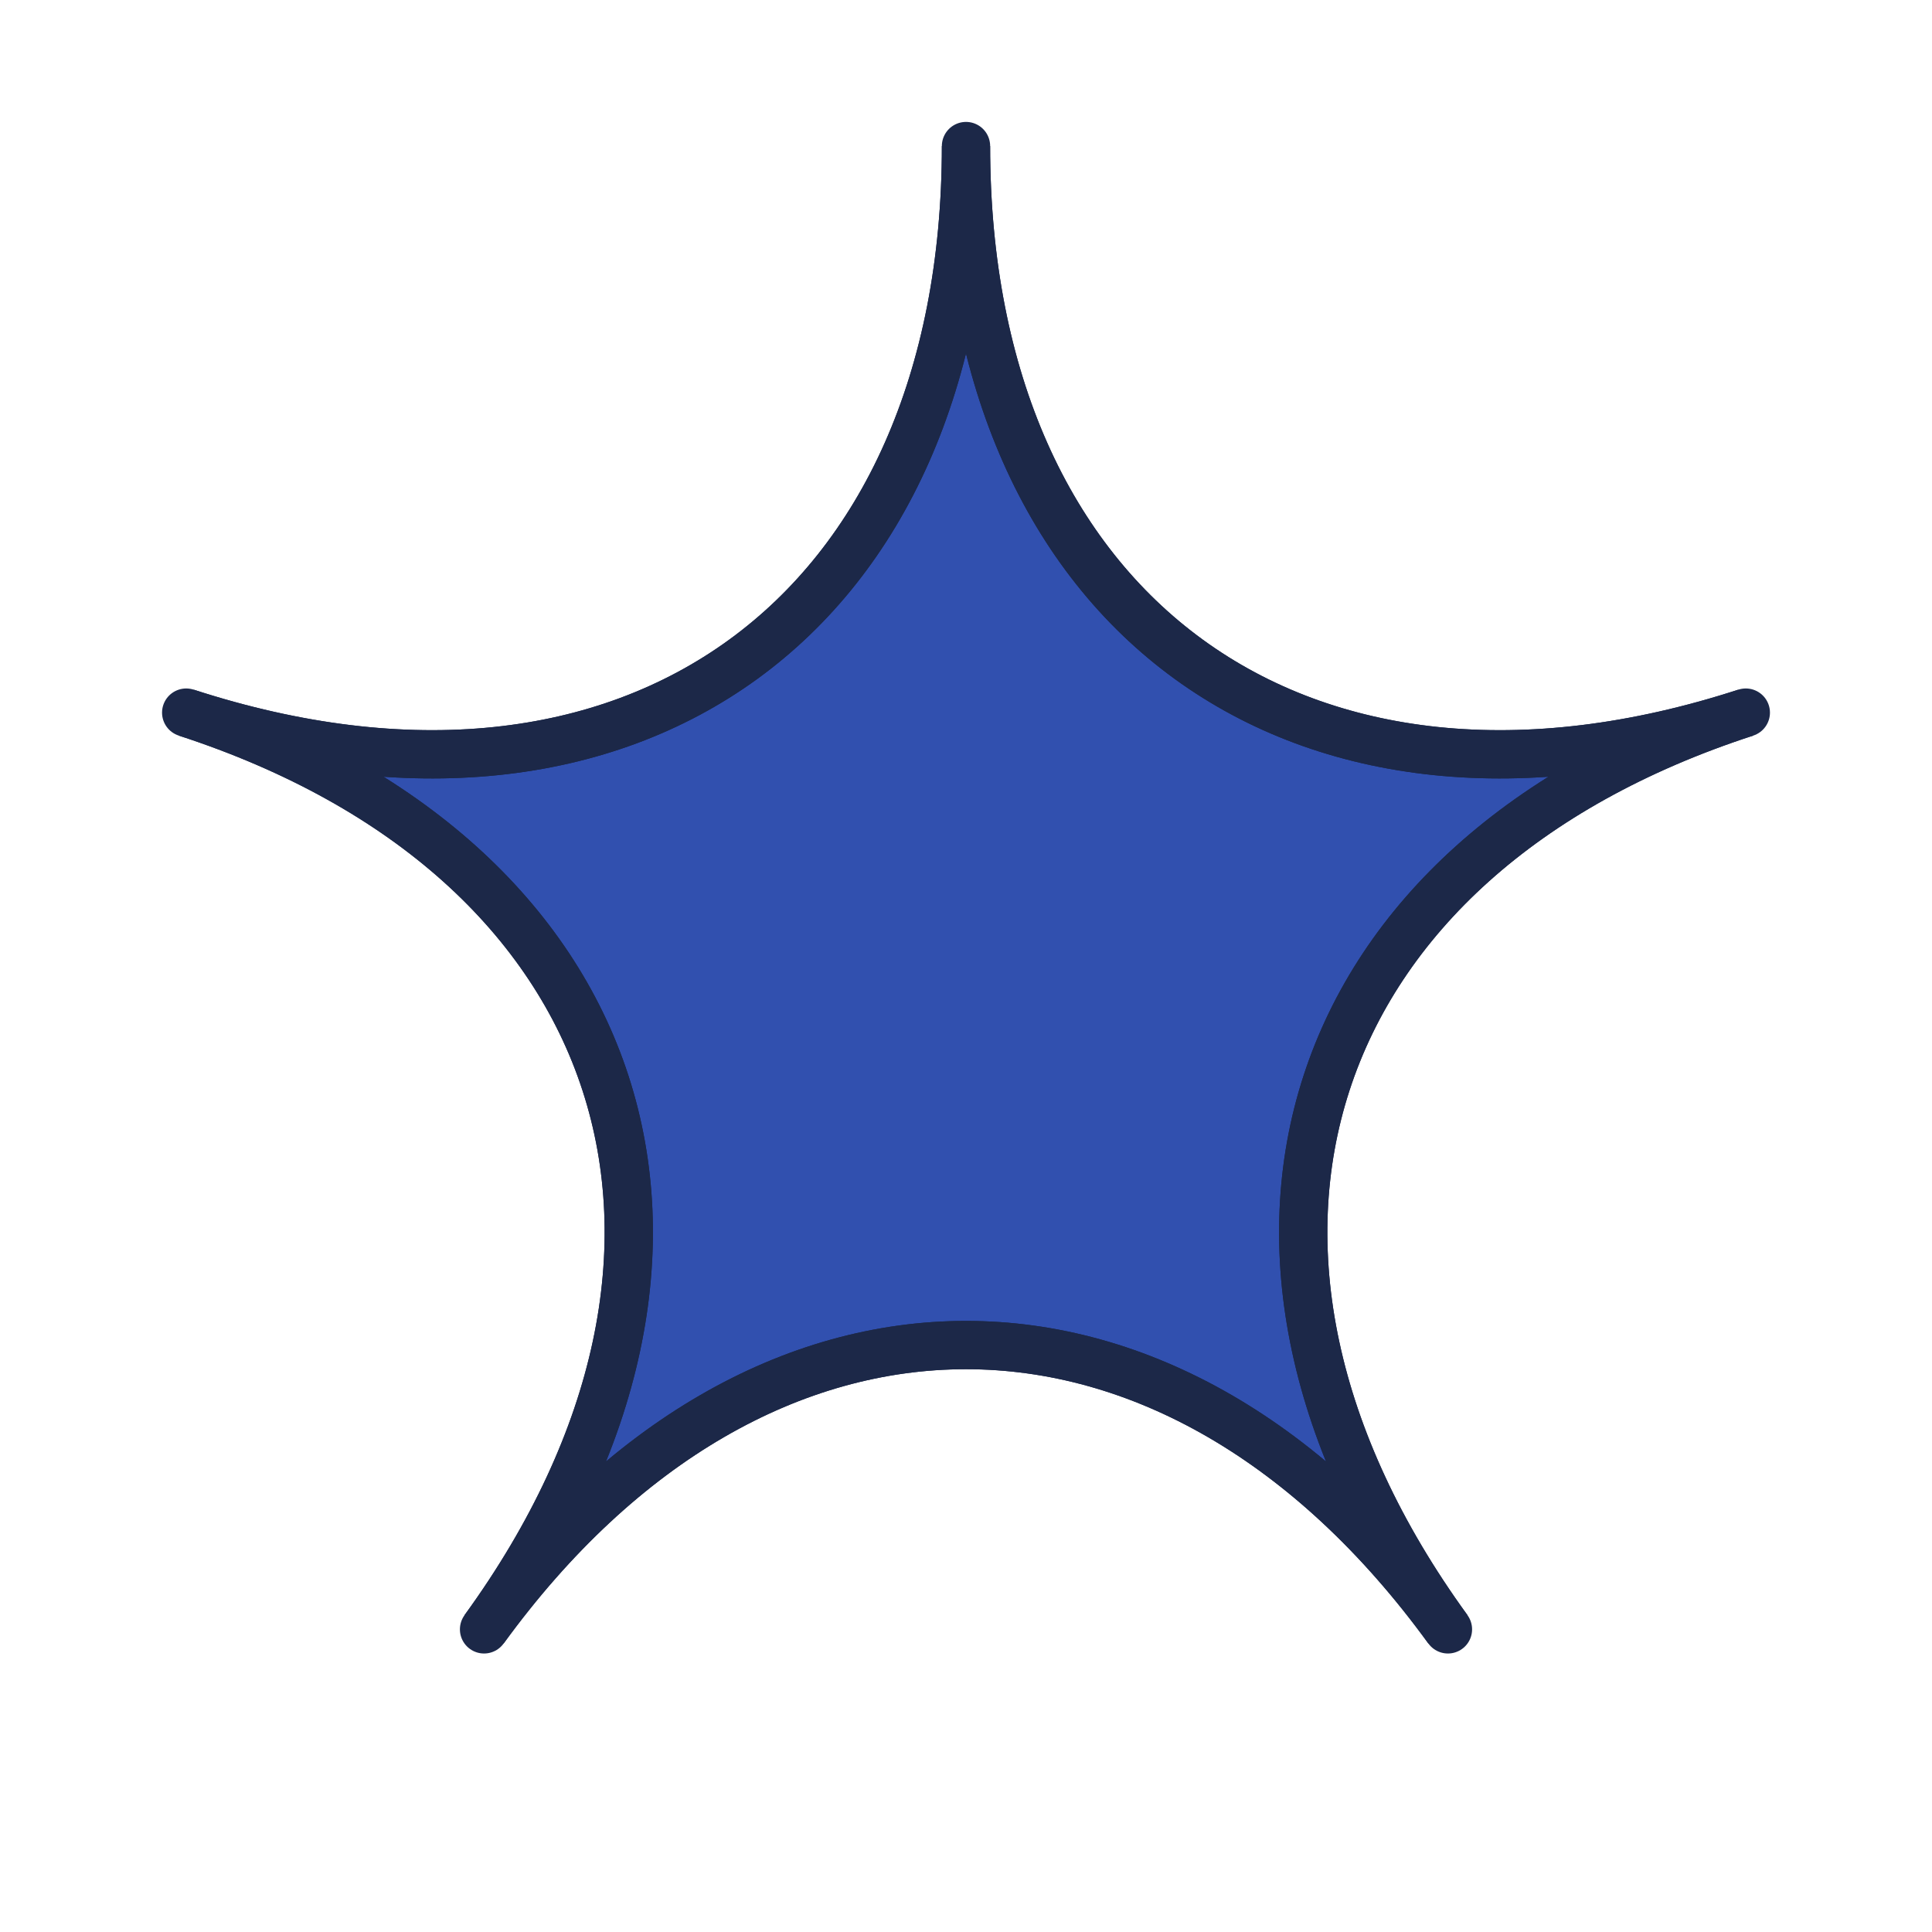<svg xmlns="http://www.w3.org/2000/svg" xmlns:rdf="http://www.w3.org/1999/02/22-rdf-syntax-ns#" xmlns:osb="http://www.openswatchbook.org/uri/2009/osb" xmlns:sodipodi="http://sodipodi.sourceforge.net/DTD/sodipodi-0.dtd" height="80" xmlns:xlink="http://www.w3.org/1999/xlink" xmlns:svg="http://www.w3.org/2000/svg" style="fill:none;stroke:none;" xmlns:dc="http://purl.org/dc/elements/1.1/" xmlns:cc="http://creativecommons.org/ns#" version="1.1" width="80" xmlns:inkscape="http://www.inkscape.org/namespaces/inkscape" inkscape:export-ydpi="96" viewBox="0 0 80 80" inkscape:export-xdpi="96">
    <title>Comp 1</title>
    <defs/>
    <sodipodi:namedview pagecolor="#ffffff" bordercolor="#666666" inkscape:document-units="px" inkscape:pagecheckerboard="true" borderlayer="true"/>
    <g id="Composition_825cda57c0714f53816ffff78f2fc78c" inkscape:label="Comp 1" inkscape:groupmode="layer">
        <g id="Layer_f5e553a8f05149da9b19c9399cf6f390" inkscape:label="Shape Layer 1" transform="matrix(1, 0, 0, 1, 40, 40)" opacity="1" inkscape:groupmode="layer">
            <g fill="#3150af" id="Stroke_f82d9e0c9f1a410497081f138818c329" stroke-width="2" inkscape:label="Group" transform="matrix(1, 0, 0, 1, 0, 0)" opacity="1" fill-opacity="1" stroke="#1c2848" stroke-opacity="1">
                <path style="" d="M 1.51051e-15,-33.952 C 1.45941e-15,-14.551 13.839,-4.496 32.29,-10.492 13.839,-4.496 8.553,11.772 19.956,27.468 8.553,11.772 -8.553,11.772 -19.956,27.468 -8.553,11.772 -13.839,-4.496 -32.29,-10.492 -13.839,-4.496 1.45941e-15,-14.551 1.51051e-15,-33.952 Z" sodipodi:nodetypes="ccccc"/>
                <path style="fill:none;stroke-dasharray:none;stroke-linecap:butt;stroke-linejoin:round;" d="M 1.51051e-15,-33.952 C 1.45941e-15,-14.551 13.839,-4.496 32.29,-10.492 13.839,-4.496 8.553,11.772 19.956,27.468 8.553,11.772 -8.553,11.772 -19.956,27.468 -8.553,11.772 -13.839,-4.496 -32.29,-10.492 -13.839,-4.496 1.45941e-15,-14.551 1.51051e-15,-33.952 Z" sodipodi:nodetypes="ccccc"/>
            </g>
        </g>
    </g>
</svg>
